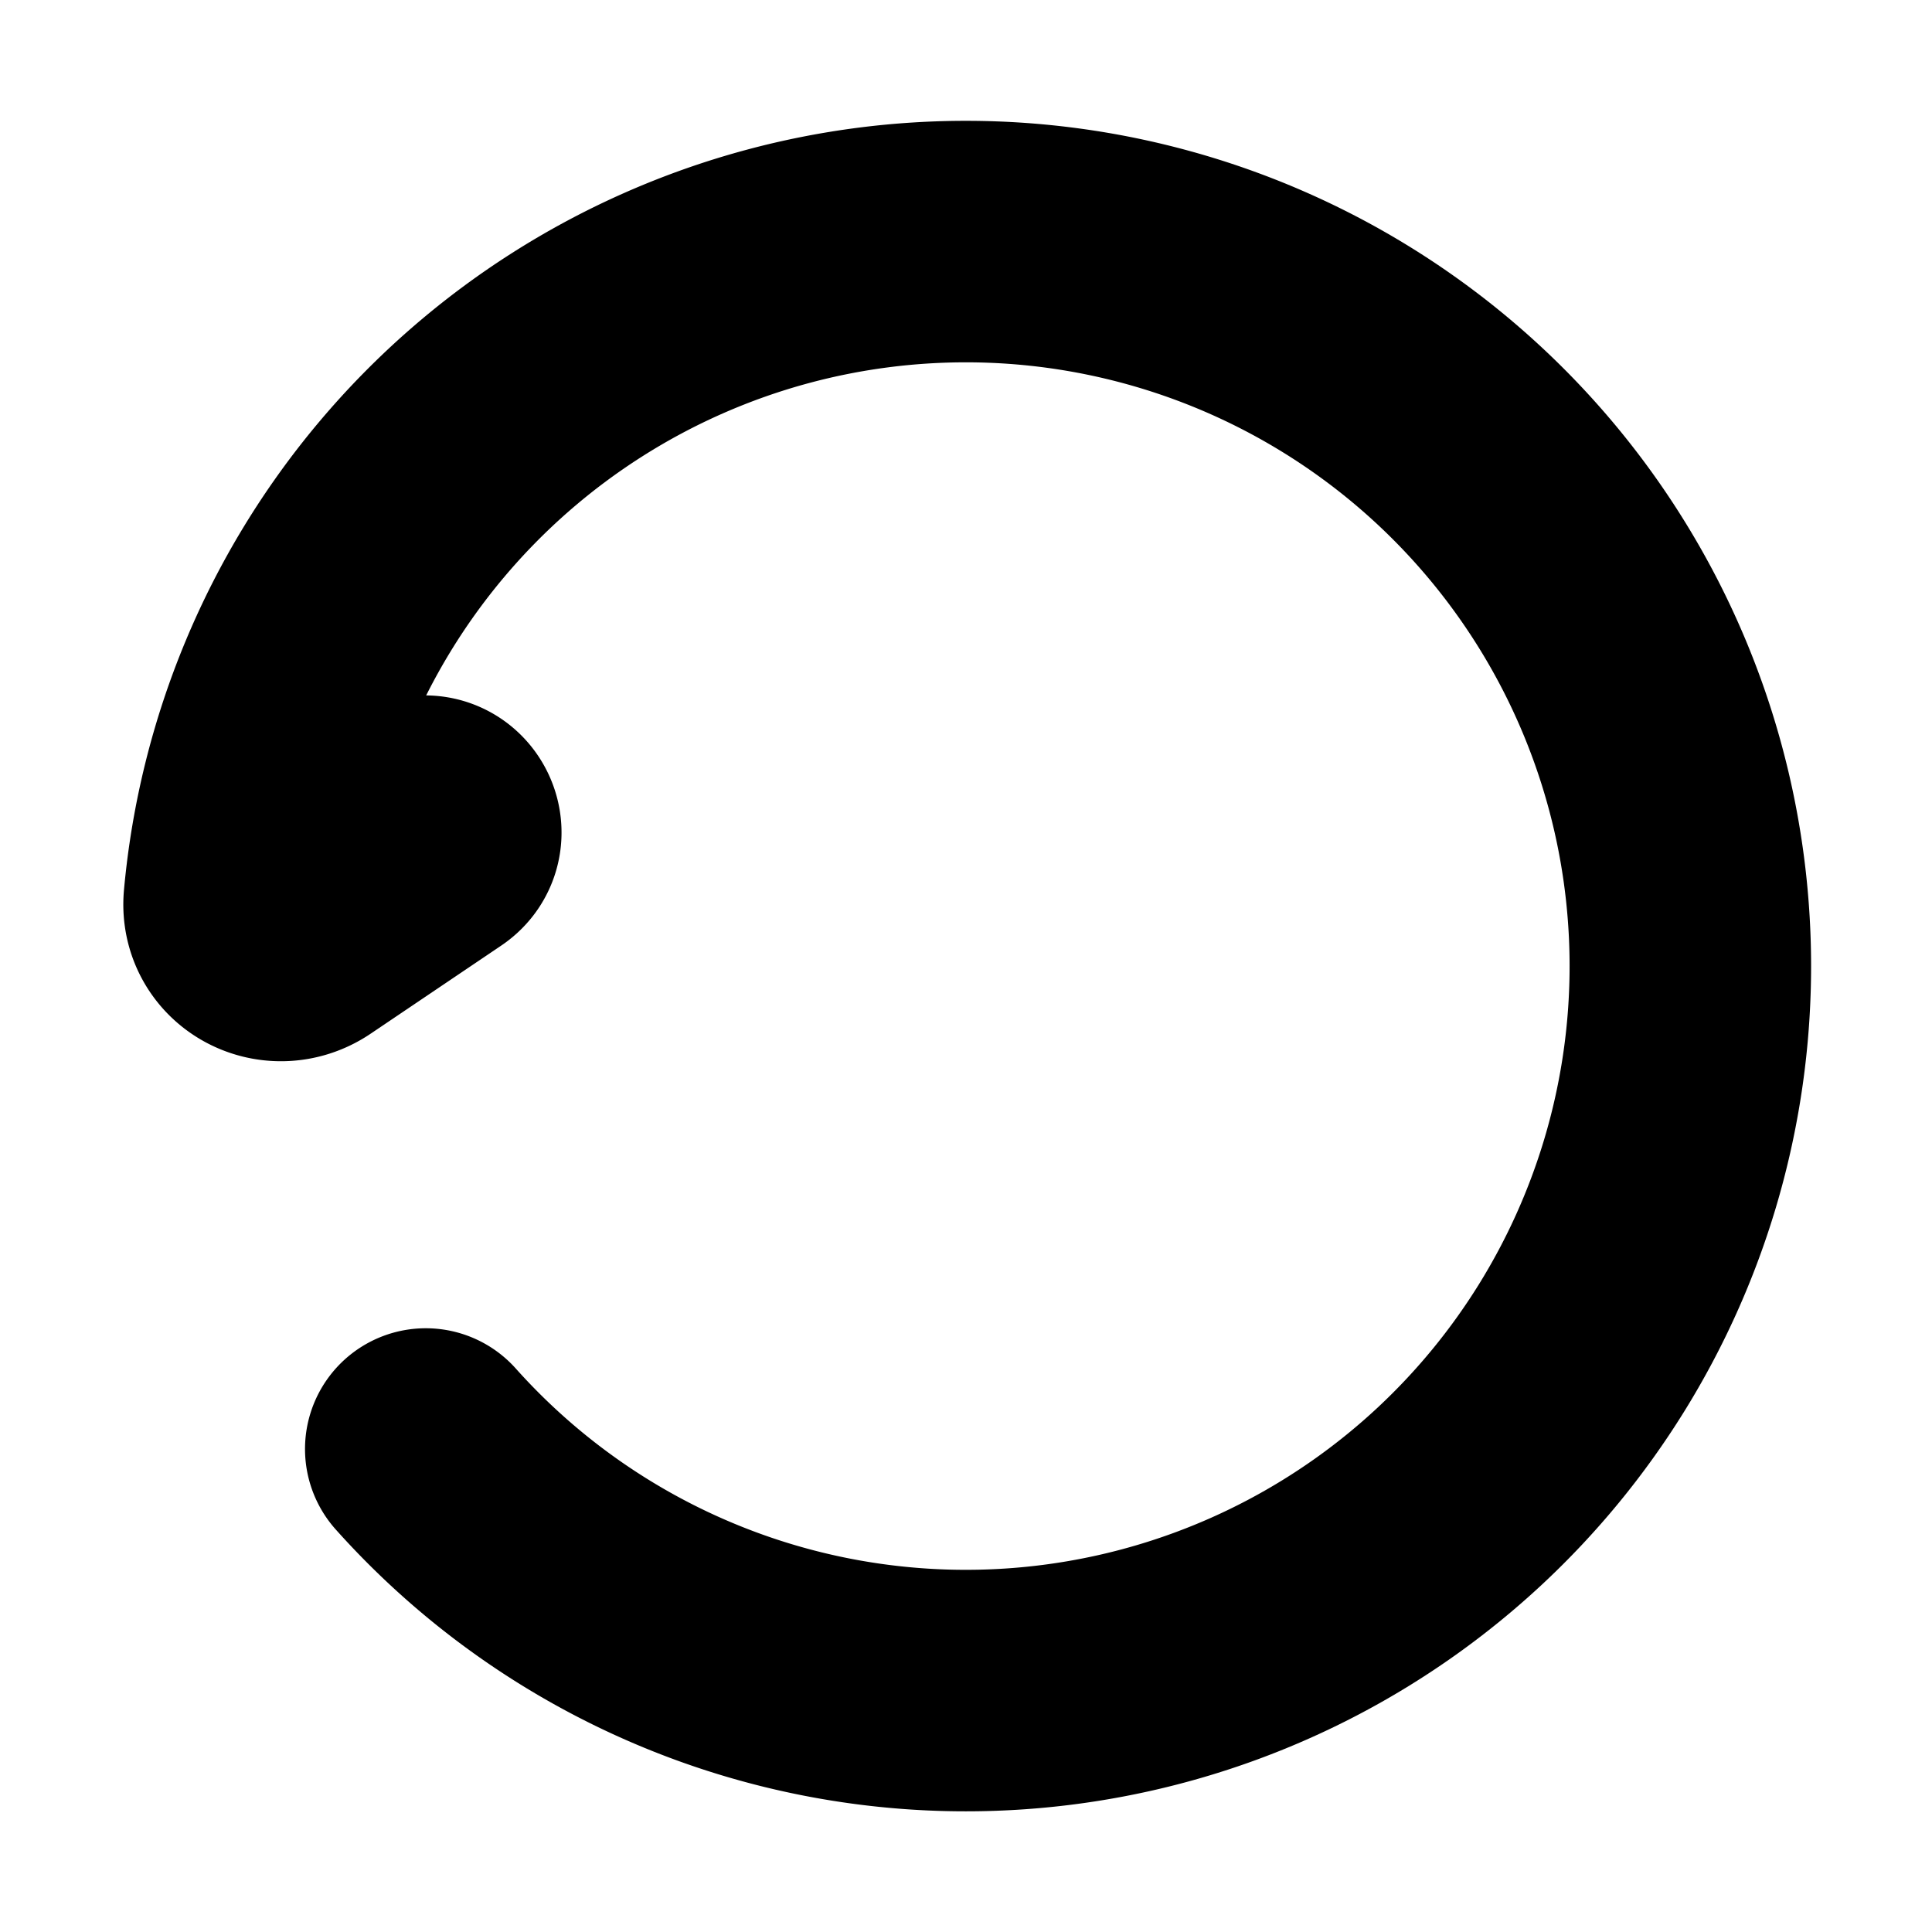 <svg xmlns="http://www.w3.org/2000/svg" width="24" height="24" viewBox="0 0 24 24" fill="none">
    <path stroke="currentColor" stroke-linecap="round" stroke-linejoin="round" stroke-width="3" d="m4.04 10.41 1.191-.266c.216-.048.339.237.155.36l-1.62 1.093c-.33.222-.768-.011-.732-.407a9.004 9.004 0 0 1 6.637-7.883A9 9 0 1 1 5.289 18"/>
</svg>